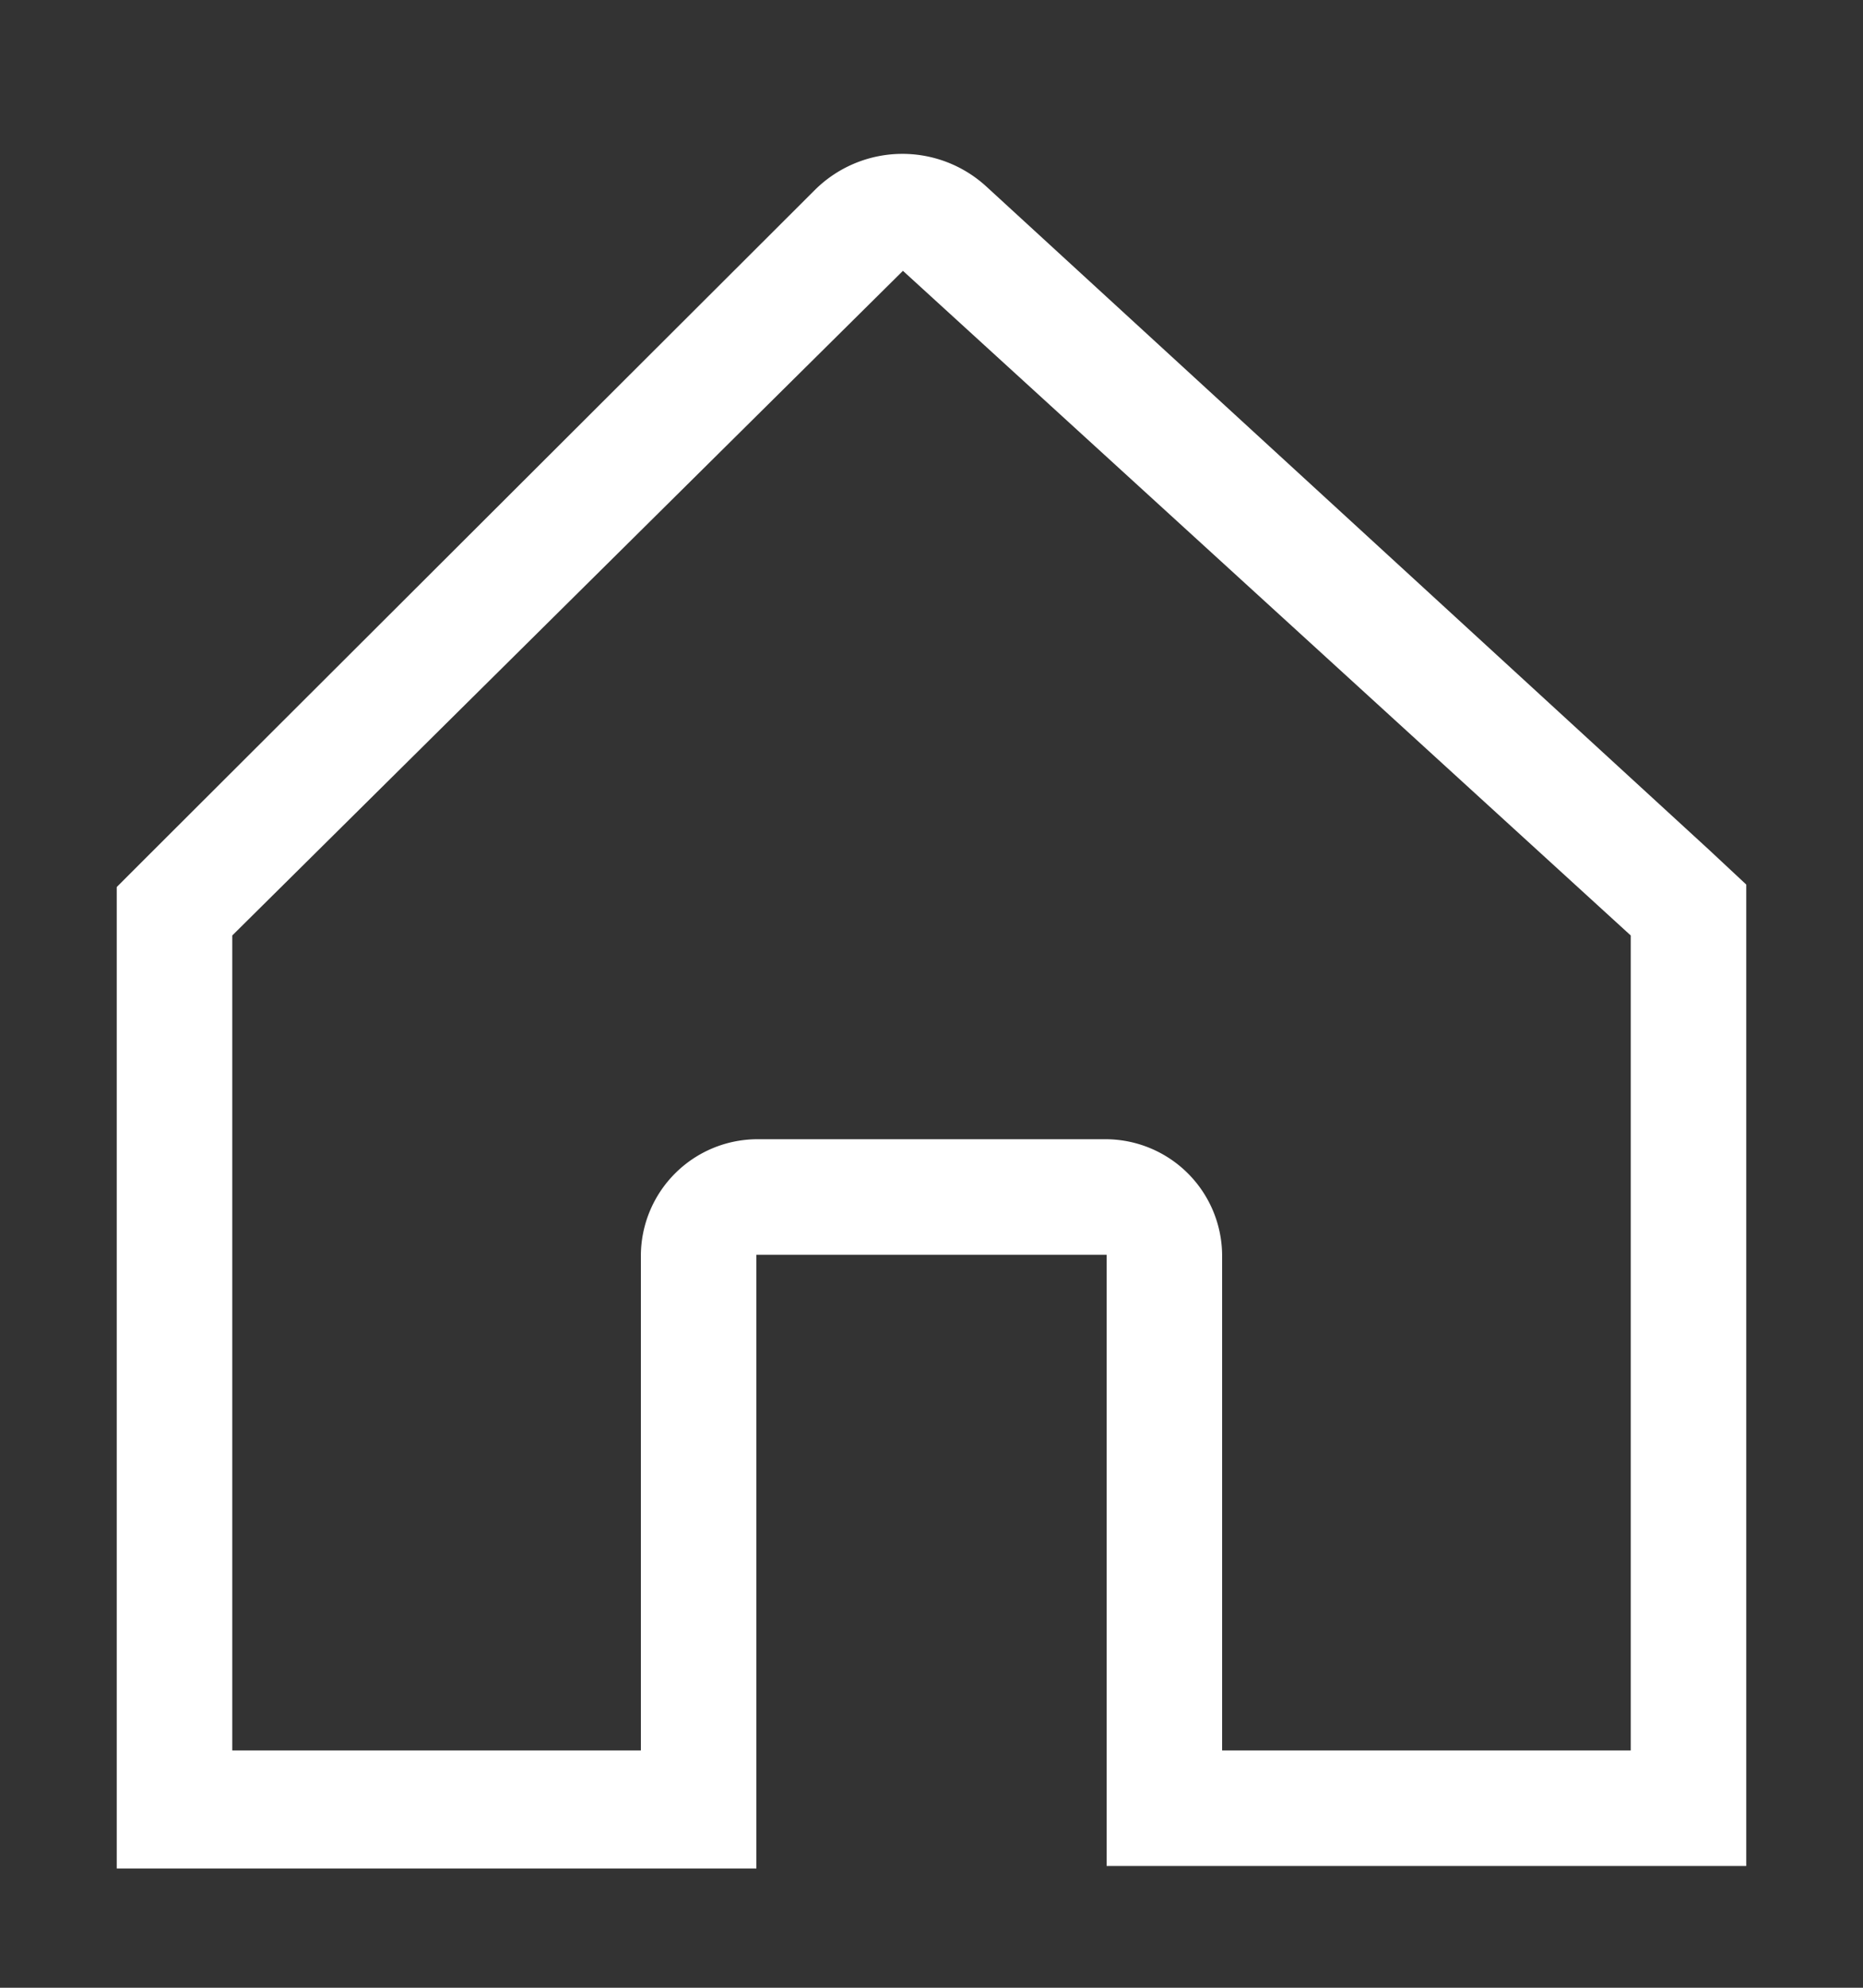 <svg xmlns='http://www.w3.org/2000/svg' width='15' height='16' fill='none'><rect width="100%" height="100%" fill="#333333" stroke="none"/><g clip-path='url(#a)'><path fill='#fff' d='M13.76 6.84 7.94 1.5a1 1 0 0 0-1.38.03L1.21 6.87l-.27.27v7.9h5.15V10.1h2.82v4.92h5.15V7.12l-.3-.28Zm-6.5-4.68c.02 0 .01 0 0 0Zm5.87 11.93H9.84v-3.98a.94.94 0 0 0-.93-.94H6.09a.94.94 0 0 0-.93.94v3.98H1.87V7.53l5.4-5.35 5.86 5.35v6.56Z'/></g><defs><clipPath id='a'><path fill='#fff' d='M0 .5h15v15H0z'/></clipPath></defs></svg>
